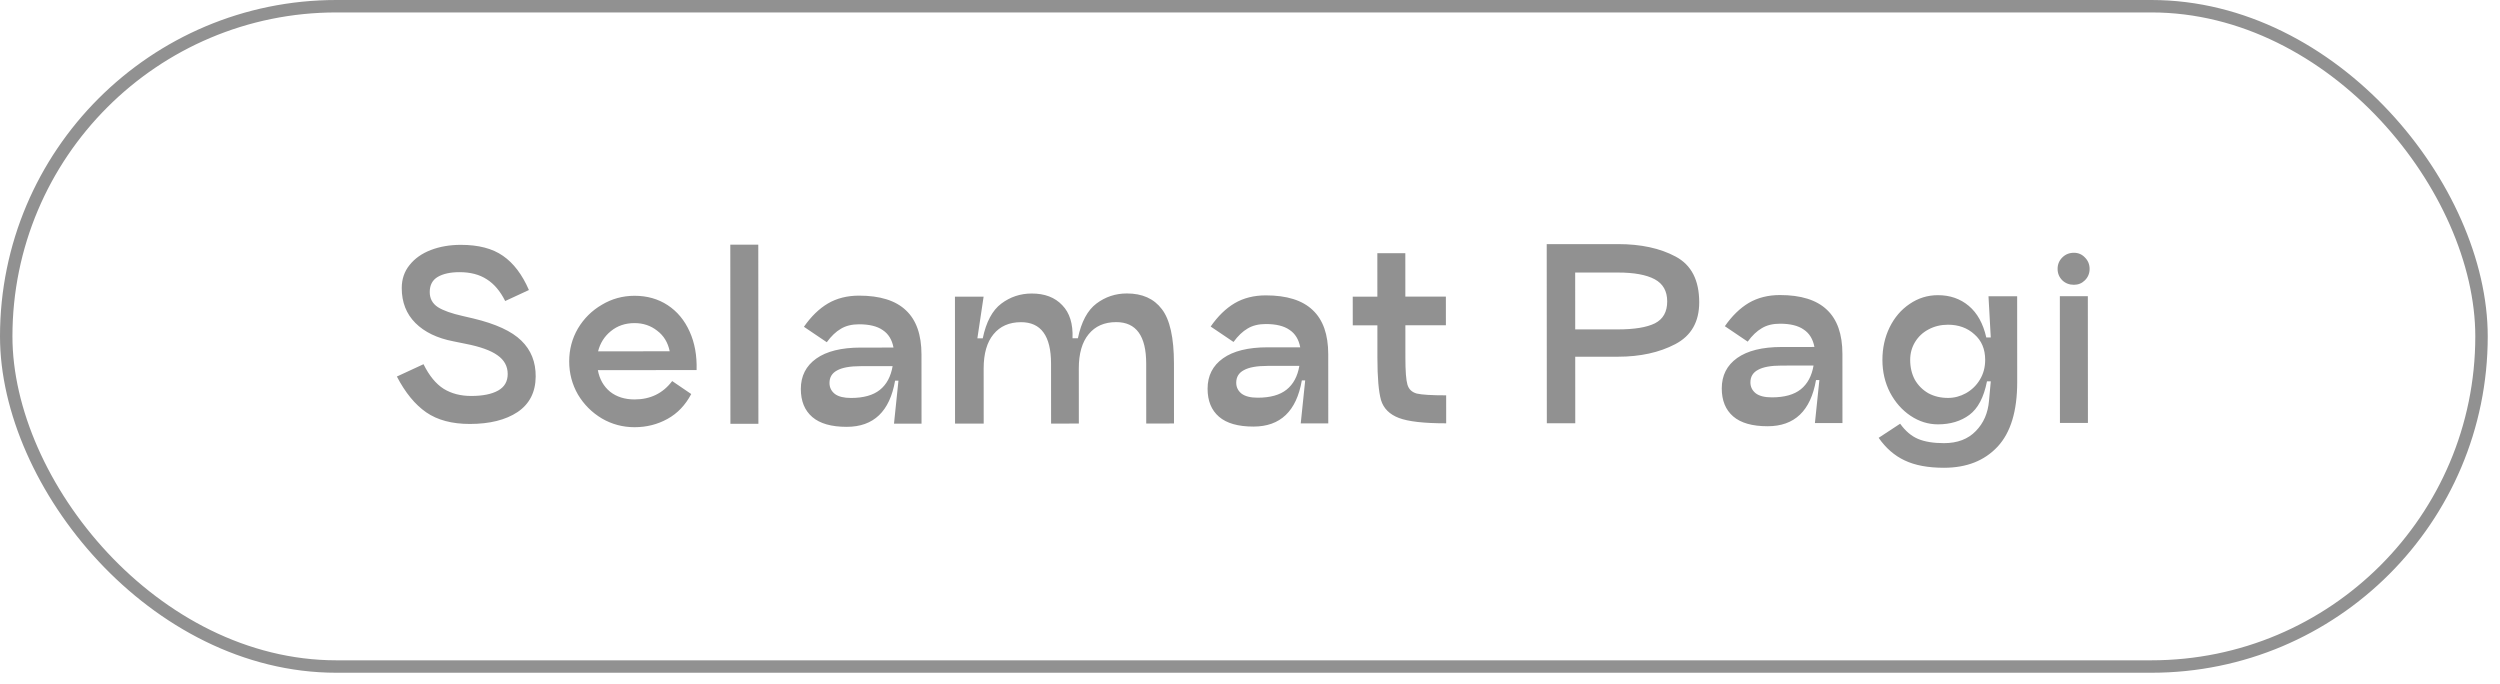 <svg width="201" height="55" viewBox="0 0 201 55" fill="none" xmlns="http://www.w3.org/2000/svg">
<rect x="0.5" y="0.5" width="199.014" height="53.089" rx="26.544" stroke="#919191"/>
<path d="M34.05 29.282C34.507 30.206 35.047 30.865 35.672 31.261C36.296 31.644 37.034 31.836 37.886 31.835C38.81 31.835 39.53 31.69 40.046 31.402C40.562 31.114 40.819 30.669 40.819 30.07C40.819 29.445 40.542 28.942 39.99 28.558C39.45 28.174 38.598 27.869 37.433 27.642L36.461 27.444C35.153 27.193 34.133 26.702 33.4 25.97C32.668 25.239 32.301 24.303 32.3 23.163C32.3 22.443 32.51 21.825 32.929 21.309C33.349 20.78 33.919 20.378 34.639 20.102C35.358 19.825 36.162 19.686 37.05 19.686C38.466 19.685 39.594 19.978 40.435 20.566C41.287 21.153 41.984 22.071 42.525 23.318L40.617 24.202C40.221 23.41 39.728 22.828 39.14 22.457C38.552 22.073 37.82 21.881 36.944 21.882C36.212 21.883 35.63 22.009 35.198 22.261C34.766 22.513 34.55 22.922 34.551 23.486C34.551 24.002 34.767 24.403 35.2 24.691C35.632 24.967 36.304 25.206 37.216 25.41L38.062 25.607C39.862 26.038 41.147 26.631 41.915 27.387C42.696 28.142 43.08 29.108 43.069 30.284C43.058 31.532 42.572 32.48 41.613 33.129C40.653 33.766 39.376 34.084 37.78 34.086C36.34 34.086 35.169 33.775 34.269 33.152C33.369 32.528 32.582 31.569 31.909 30.273L34.05 29.282ZM48.068 29.759C48.2 30.479 48.525 31.055 49.041 31.486C49.569 31.906 50.229 32.115 51.021 32.115C52.293 32.114 53.301 31.622 54.044 30.637L55.575 31.68C55.108 32.568 54.472 33.235 53.668 33.679C52.865 34.124 51.983 34.346 51.023 34.347C50.075 34.348 49.199 34.114 48.394 33.647C47.59 33.167 46.948 32.526 46.467 31.722C45.999 30.906 45.764 30.018 45.763 29.058C45.763 28.098 45.996 27.216 46.464 26.412C46.943 25.608 47.585 24.971 48.389 24.503C49.192 24.022 50.068 23.782 51.016 23.781C52.024 23.78 52.912 24.032 53.681 24.535C54.449 25.039 55.037 25.746 55.446 26.658C55.855 27.558 56.041 28.59 56.006 29.754L48.068 29.759ZM51.017 25.977C50.273 25.977 49.638 26.194 49.11 26.626C48.594 27.047 48.252 27.587 48.085 28.247L53.845 28.243C53.7 27.535 53.364 26.983 52.836 26.588C52.32 26.18 51.713 25.977 51.017 25.977ZM58.716 19.672L60.966 19.671L60.975 34.071L58.725 34.072L58.716 19.672ZM69.062 23.769C70.754 23.768 72.014 24.163 72.843 24.955C73.672 25.734 74.086 26.916 74.087 28.5L74.091 34.062L71.877 34.064L72.235 30.607L71.965 30.608C71.534 33.08 70.239 34.317 68.079 34.318C66.843 34.319 65.919 34.055 65.307 33.528C64.694 33 64.388 32.25 64.387 31.278C64.386 30.234 64.8 29.418 65.627 28.83C66.455 28.241 67.649 27.946 69.209 27.945L71.837 27.944C71.717 27.308 71.428 26.84 70.972 26.54C70.528 26.229 69.892 26.073 69.064 26.073C68.488 26.074 68.002 26.194 67.606 26.434C67.21 26.663 66.832 27.023 66.473 27.515L64.636 26.274C65.211 25.446 65.853 24.822 66.561 24.401C67.28 23.98 68.114 23.77 69.062 23.769ZM68.42 31.996C69.428 31.995 70.201 31.779 70.741 31.346C71.281 30.914 71.623 30.278 71.766 29.438L69.21 29.439C68.346 29.44 67.71 29.554 67.302 29.782C66.894 29.999 66.691 30.335 66.691 30.791C66.691 31.151 66.835 31.445 67.123 31.673C67.412 31.889 67.844 31.996 68.42 31.996ZM79.082 23.853L78.581 27.201L79.013 27.201C79.288 25.881 79.785 24.951 80.505 24.41C81.225 23.87 82.04 23.599 82.952 23.599C83.996 23.598 84.812 23.909 85.401 24.533C86.001 25.145 86.278 26.032 86.231 27.196L86.663 27.196C86.938 25.876 87.435 24.946 88.155 24.405C88.874 23.865 89.69 23.594 90.602 23.594C91.838 23.593 92.775 24.012 93.411 24.852C94.06 25.691 94.385 27.149 94.386 29.225L94.389 34.049L92.157 34.051L92.154 29.227C92.153 27.007 91.348 25.897 89.74 25.898C88.792 25.899 88.054 26.223 87.526 26.872C86.999 27.508 86.735 28.426 86.736 29.626L86.739 34.054L84.507 34.056L84.504 29.232C84.502 27.012 83.698 25.902 82.09 25.903C81.142 25.904 80.404 26.228 79.876 26.876C79.349 27.513 79.085 28.431 79.086 29.631L79.089 34.059L76.785 34.06L76.778 23.854L79.082 23.853ZM101.765 23.748C103.457 23.747 104.717 24.142 105.545 24.934C106.374 25.713 106.789 26.895 106.79 28.479L106.793 34.041L104.579 34.043L104.937 30.586L104.667 30.587C104.237 33.059 102.941 34.296 100.781 34.297C99.545 34.298 98.621 34.034 98.009 33.507C97.397 32.979 97.09 32.229 97.09 31.257C97.089 30.213 97.502 29.397 98.33 28.809C99.157 28.22 100.351 27.925 101.911 27.924L104.539 27.923C104.419 27.287 104.131 26.819 103.674 26.519C103.23 26.207 102.594 26.052 101.766 26.052C101.19 26.053 100.704 26.173 100.308 26.413C99.912 26.642 99.535 27.002 99.175 27.494L97.338 26.253C97.914 25.425 98.555 24.8 99.263 24.38C99.983 23.959 100.817 23.749 101.765 23.748ZM101.122 31.975C102.13 31.974 102.904 31.758 103.444 31.325C103.983 30.893 104.325 30.257 104.468 29.417L101.912 29.418C101.048 29.419 100.412 29.533 100.004 29.762C99.597 29.978 99.393 30.314 99.393 30.77C99.393 31.13 99.538 31.424 99.826 31.652C100.114 31.867 100.546 31.975 101.122 31.975ZM112.993 28.763C112.994 29.831 113.048 30.551 113.157 30.923C113.265 31.295 113.517 31.535 113.913 31.643C114.321 31.738 115.107 31.786 116.271 31.785L116.273 34.035C114.497 34.036 113.231 33.893 112.474 33.605C111.718 33.318 111.238 32.838 111.033 32.166C110.841 31.483 110.744 30.349 110.743 28.765L110.742 26.155L108.762 26.156L108.76 23.852L110.74 23.851L110.738 20.359L112.988 20.357L112.99 23.849L116.248 23.847L116.25 26.151L112.992 26.153L112.993 28.763ZM126.651 34.028L124.365 34.03L124.356 19.63L130.08 19.626C131.928 19.625 133.476 19.96 134.725 20.631C135.985 21.302 136.616 22.526 136.617 24.302C136.618 25.874 135.977 26.996 134.693 27.669C133.41 28.342 131.874 28.679 130.086 28.68L126.648 28.682L126.651 34.028ZM130.085 26.484C131.405 26.483 132.395 26.321 133.054 25.996C133.714 25.66 134.044 25.072 134.043 24.232C134.043 23.404 133.706 22.81 133.034 22.45C132.362 22.091 131.378 21.911 130.082 21.912L126.644 21.914L126.647 26.486L130.085 26.484ZM143.105 23.722C144.797 23.721 146.057 24.116 146.886 24.907C147.714 25.687 148.129 26.869 148.13 28.453L148.133 34.015L145.919 34.016L146.277 30.56L146.007 30.56C145.577 33.032 144.282 34.269 142.122 34.27C140.886 34.271 139.961 34.008 139.349 33.48C138.737 32.953 138.43 32.203 138.43 31.231C138.429 30.187 138.842 29.371 139.67 28.782C140.498 28.194 141.692 27.899 143.252 27.898L145.88 27.896C145.759 27.26 145.471 26.792 145.015 26.493C144.57 26.181 143.934 26.025 143.106 26.026C142.53 26.026 142.044 26.146 141.649 26.387C141.253 26.615 140.875 26.975 140.515 27.468L138.678 26.227C139.254 25.398 139.896 24.774 140.603 24.353C141.323 23.933 142.157 23.722 143.105 23.722ZM142.462 31.948C143.47 31.948 144.244 31.731 144.784 31.299C145.323 30.866 145.665 30.23 145.809 29.39L143.253 29.392C142.389 29.392 141.753 29.507 141.345 29.735C140.937 29.951 140.733 30.287 140.733 30.743C140.734 31.103 140.878 31.397 141.166 31.625C141.454 31.841 141.886 31.949 142.462 31.948ZM156.302 37.609C155.018 37.61 153.962 37.413 153.134 37.017C152.317 36.634 151.621 36.028 151.044 35.201L152.772 34.066C153.192 34.653 153.672 35.061 154.212 35.289C154.753 35.516 155.449 35.63 156.301 35.629C157.381 35.629 158.232 35.304 158.856 34.656C159.48 34.019 159.833 33.209 159.916 32.225L160.059 30.659L159.753 30.659C159.502 31.943 159.029 32.844 158.333 33.36C157.649 33.864 156.81 34.117 155.814 34.118C155.034 34.118 154.301 33.891 153.617 33.435C152.933 32.98 152.381 32.356 151.96 31.564C151.551 30.772 151.347 29.896 151.346 28.936C151.346 27.988 151.537 27.118 151.921 26.326C152.316 25.522 152.856 24.892 153.539 24.435C154.223 23.967 154.979 23.732 155.807 23.732C156.779 23.731 157.607 24.018 158.292 24.594C158.976 25.17 159.444 26.015 159.697 27.131L160.057 27.131L159.875 23.819L162.179 23.818L162.183 30.712C162.185 33.052 161.658 34.786 160.603 35.915C159.548 37.043 158.114 37.608 156.302 37.609ZM156.622 31.993C157.126 31.993 157.606 31.866 158.062 31.614C158.53 31.35 158.902 30.99 159.177 30.534C159.465 30.065 159.609 29.531 159.608 28.931C159.608 28.067 159.319 27.383 158.743 26.88C158.179 26.364 157.47 26.107 156.618 26.107C156.042 26.108 155.521 26.234 155.053 26.486C154.597 26.726 154.237 27.063 153.973 27.495C153.71 27.927 153.578 28.407 153.578 28.935C153.579 29.535 153.705 30.069 153.957 30.537C154.222 30.993 154.582 31.352 155.038 31.616C155.506 31.868 156.034 31.994 156.622 31.993ZM166.745 22.897C166.373 22.897 166.061 22.777 165.809 22.537C165.557 22.285 165.431 21.98 165.431 21.619C165.43 21.259 165.556 20.953 165.808 20.701C166.06 20.449 166.372 20.323 166.744 20.323C167.092 20.322 167.386 20.448 167.626 20.7C167.878 20.952 168.004 21.258 168.005 21.618C168.005 21.978 167.879 22.284 167.627 22.536C167.387 22.776 167.093 22.896 166.745 22.897ZM165.612 23.815L167.862 23.814L167.869 34.002L165.619 34.003L165.612 23.815Z" fill="#919191"/>
</svg>
